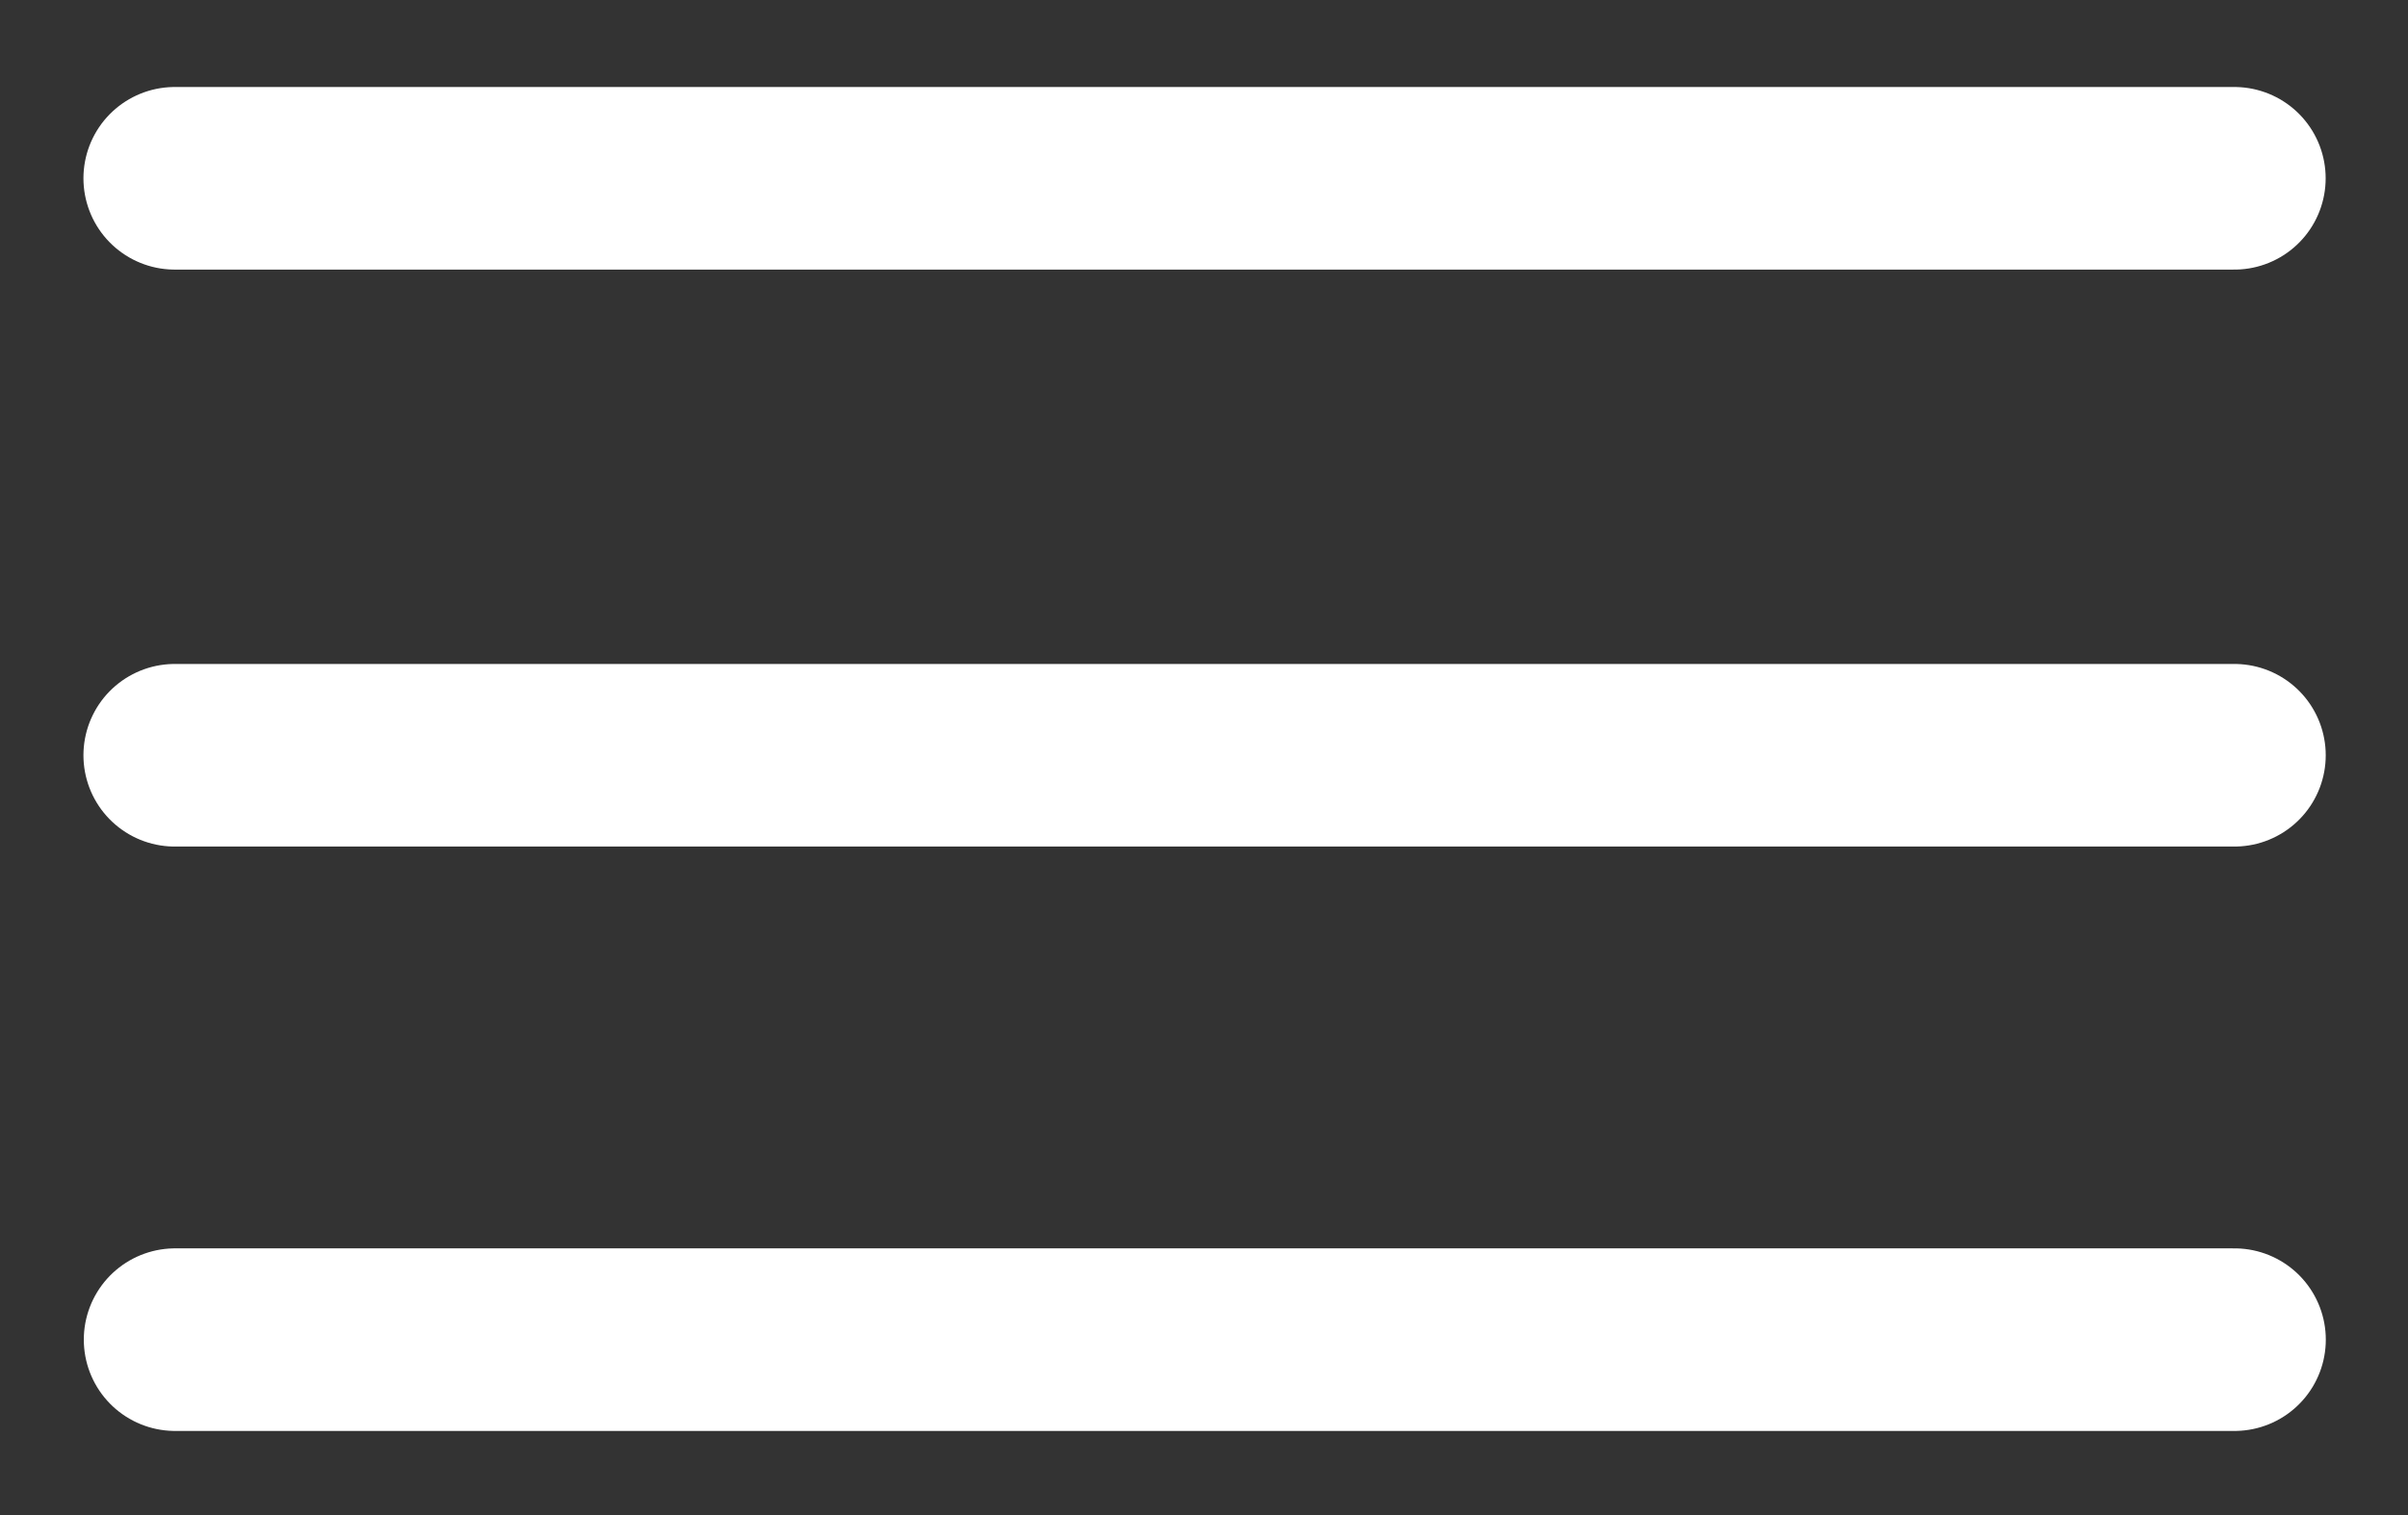 <?xml version="1.0" encoding="UTF-8" standalone="no"?>
<svg
   xmlns:dc="http://purl.org/dc/elements/1.1/"
   xmlns:cc="http://creativecommons.org/ns#"
   xmlns:rdf="http://www.w3.org/1999/02/22-rdf-syntax-ns#"
   xmlns:svg="http://www.w3.org/2000/svg"
   xmlns="http://www.w3.org/2000/svg"
   xmlns:sodipodi="http://sodipodi.sourceforge.net/DTD/sodipodi-0.dtd"
   xmlns:inkscape="http://www.inkscape.org/namespaces/inkscape"
   width="125"
   height="78.663"
   viewBox="0 0 33.073 20.813"
   version="1.1"
   id="svg843"
   sodipodi:docname="hamburger-menu-2.svg"
   inkscape:version="1.0.2-2 (e86c870879, 2021-01-15)">
  <rect x="0" y="0" width="33.073" height="20.813" fill="#333333" stroke="none"/>
  <defs
     id="defs837" />
  <sodipodi:namedview
     id="base"
     pagecolor="#ffffff"
     bordercolor="#666666"
     borderopacity="1.0"
     inkscape:pageopacity="0.0"
     inkscape:pageshadow="2"
     inkscape:zoom="1.979899"
     inkscape:cx="62.698392"
     inkscape:cy="76.651777"
     inkscape:document-units="px"
     inkscape:current-layer="layer1"
     inkscape:document-rotation="0"
     showgrid="false"
     units="px"
     showguides="false"
     inkscape:guide-bbox="true"
     inkscape:window-width="1267"
     inkscape:window-height="728"
     inkscape:window-x="-4"
     inkscape:window-y="0"
     inkscape:window-maximized="0">
    <sodipodi:guide
       position="-2.806,34.575"
       orientation="0,-1"
       id="guide1406" />
    <sodipodi:guide
       position="4.343,31.702"
       orientation="0,-1"
       id="guide1439" />
    <sodipodi:guide
       position="7.484,26.757"
       orientation="0,-1"
       id="guide1441" />
    <sodipodi:guide
       position="1.203,23.684"
       orientation="0,-1"
       id="guide1443" />
  </sodipodi:namedview>
  <g
     inkscape:label="Layer 1"
     inkscape:groupmode="layer"
     id="layer1">
    <path
       style="fill:#f9f9f9;stroke:#ffffff;stroke-width:2.508;stroke-linecap:round;stroke-linejoin:miter;stroke-miterlimit:4;stroke-dasharray:none;stroke-opacity:1"
       d="M 2.4,2.449 H 30.688"
       id="path1408" />
    <path
       style="fill:#f9f9f9;stroke:#ffffff;stroke-width:2.508;stroke-linecap:round;stroke-linejoin:miter;stroke-miterlimit:4;stroke-dasharray:none;stroke-opacity:1"
       d="M 2.4,10.374 H 30.689"
       id="path1408-5" />
    <path
       style="fill:#f9f9f9;stroke:#ffffff;stroke-width:2.508;stroke-linecap:round;stroke-linejoin:miter;stroke-miterlimit:4;stroke-dasharray:none;stroke-opacity:1"
       d="M 2.405,18.401 H 30.69"
       id="path1408-2" />
  </g>
</svg>
